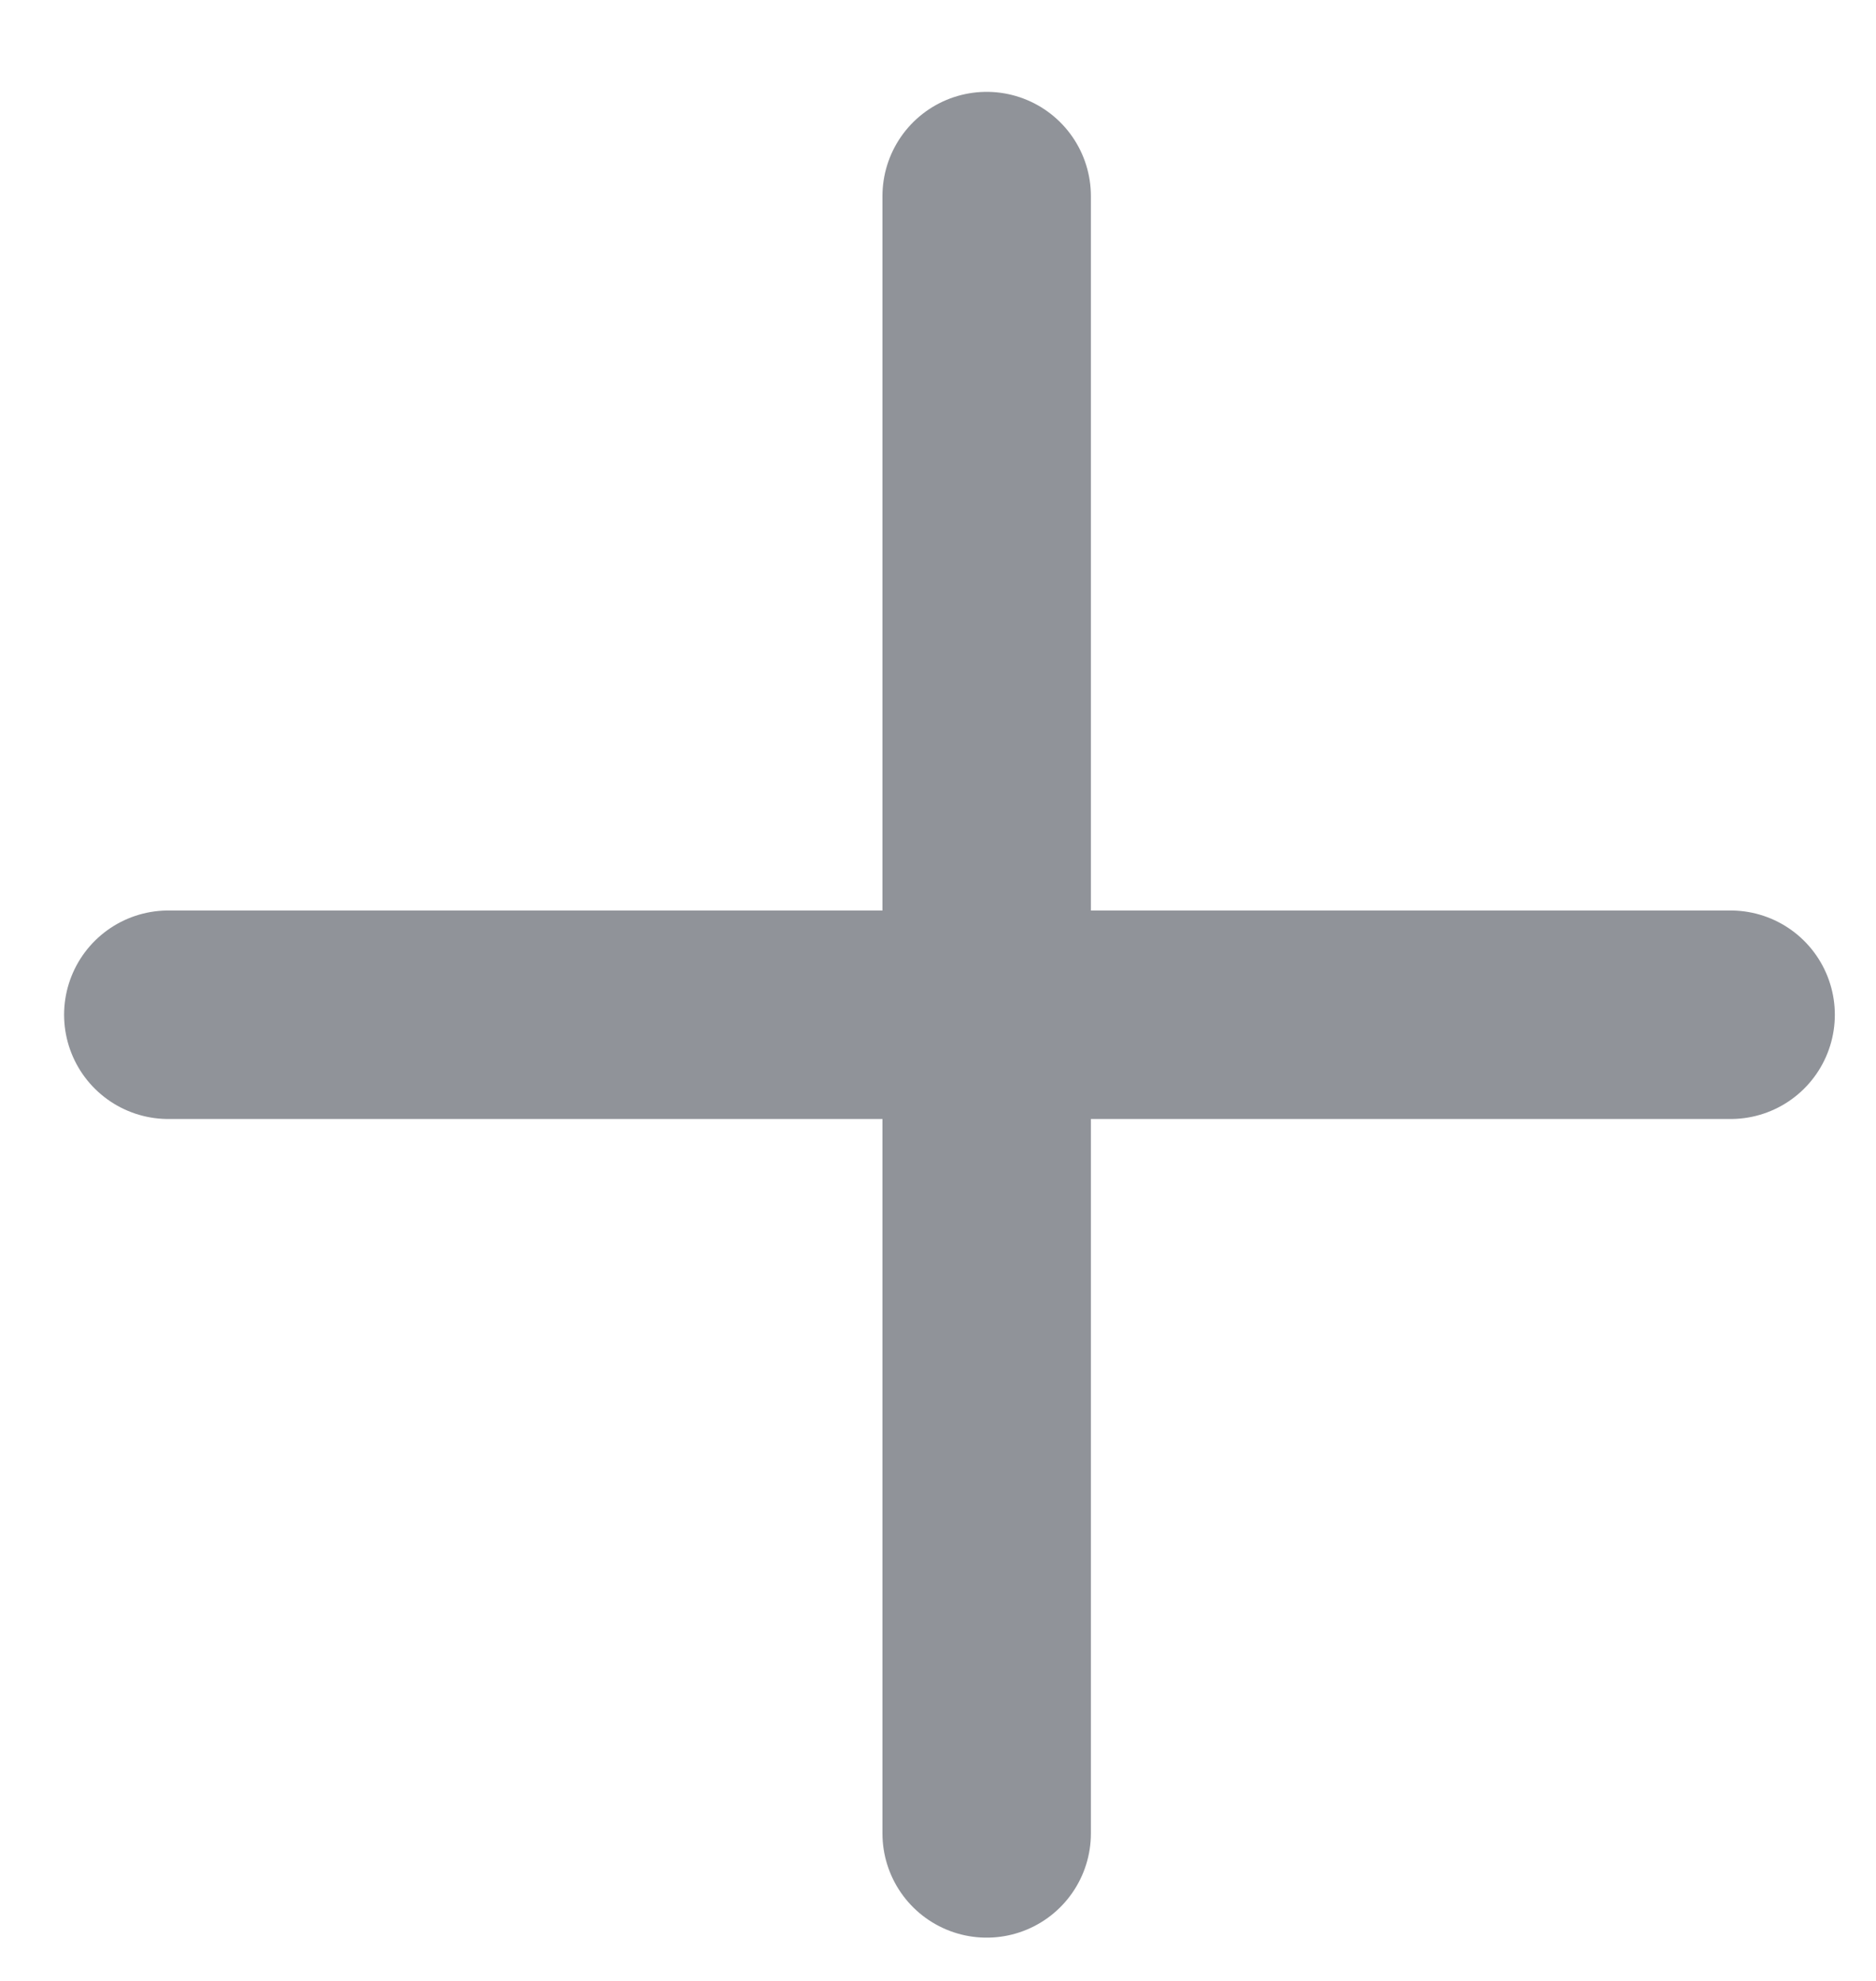<svg width="18" height="19" viewBox="0 0 18 19" fill="none" xmlns="http://www.w3.org/2000/svg">
<path d="M1.615 9.733H16.605" stroke="#909399" stroke-width="2" stroke-linecap="round"/>
<path d="M9.467 1.881L9.467 17.585" stroke="#909399" stroke-width="2" stroke-linecap="round"/>
</svg>
